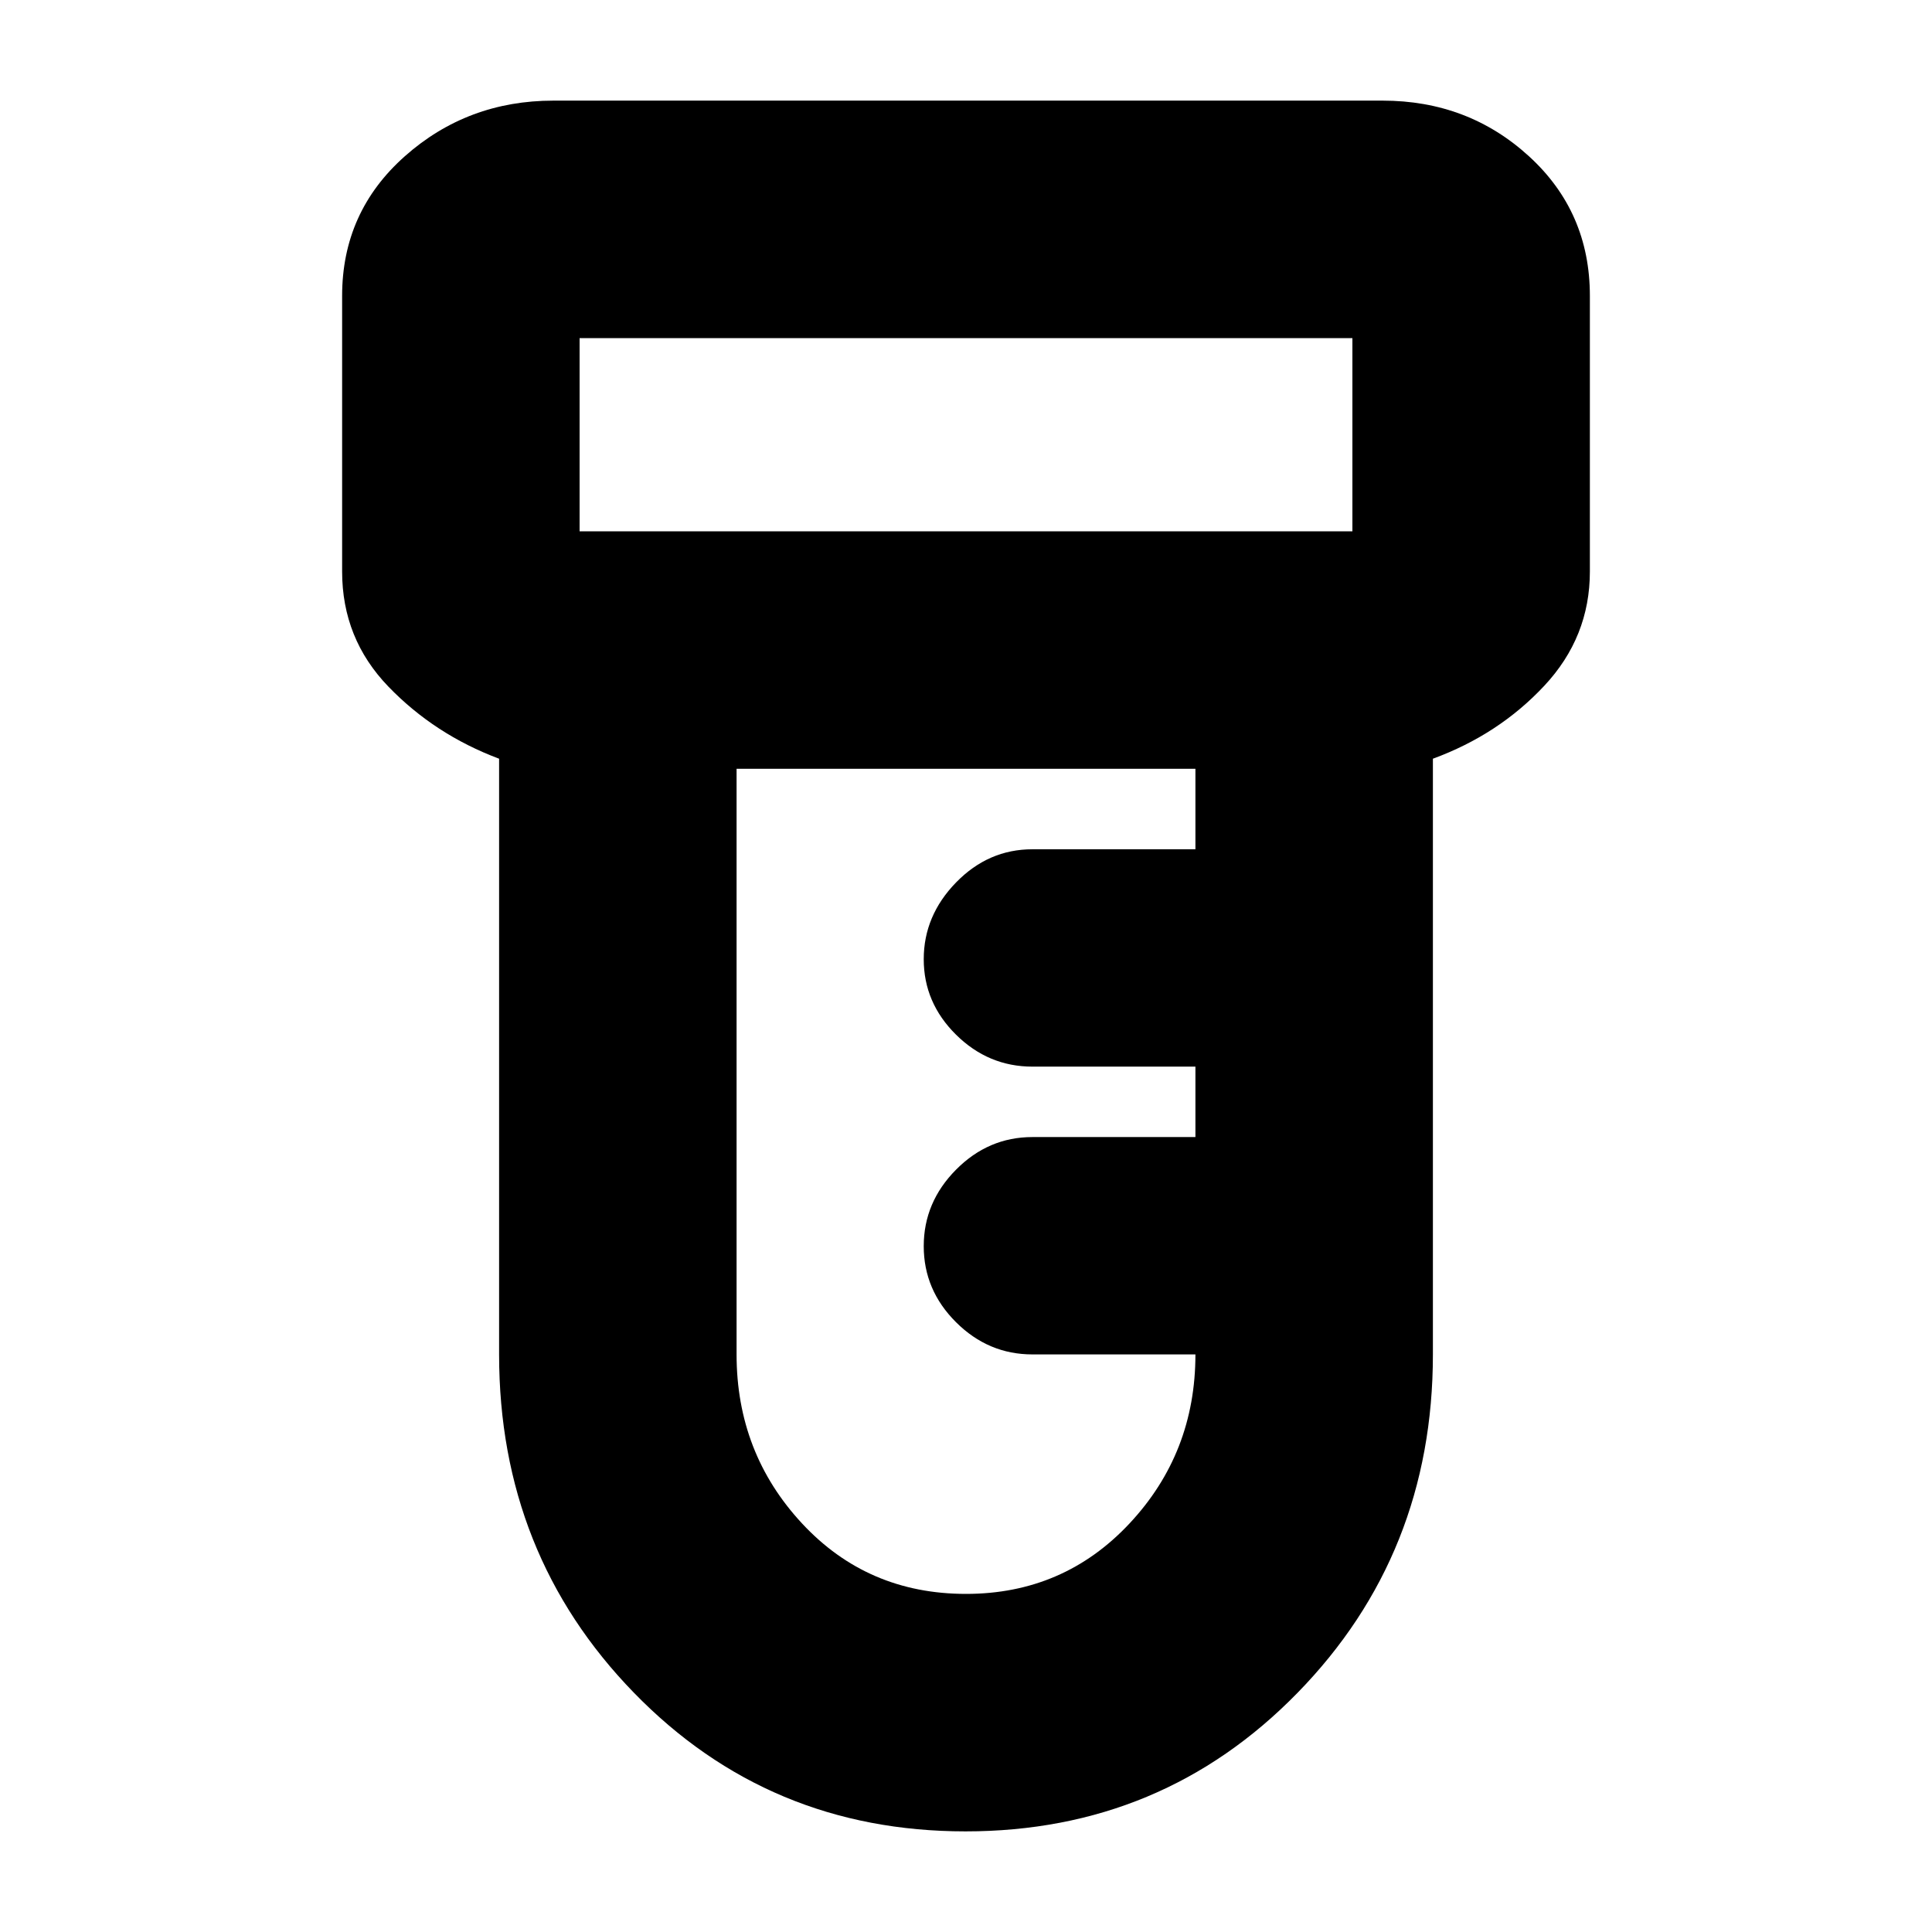 <svg xmlns="http://www.w3.org/2000/svg" height="20" viewBox="0 -960 960 960" width="20"><path d="M479.77-50Q382-50 315-118.88 248-187.76 248-287v-296q-32-12-55-35.82-23-23.83-23-57.18v-137q0-41.7 31.14-69.35Q232.29-910 275-910h412q42.49 0 72.74 27.65Q790-854.7 790-813v137q0 32.53-22.65 56.76Q744.7-595 712-583v296q0 99.24-67.23 168.12Q577.55-50 479.77-50ZM288-696h384v-96H288v96Zm192 528q48.5 0 81.25-35T594-287h-81q-21.9 0-37.95-15.99Q459-318.98 459-340.79q0-21.81 16.05-38.01T513-395h81v-35h-81q-21.9 0-37.95-15.87Q459-461.74 459-483.37q0-21.63 16.05-38.13Q491.1-538 513-538h81v-40H366v291q0 49 32.54 84T480-168ZM288-696v-96 96Z"/></svg>
